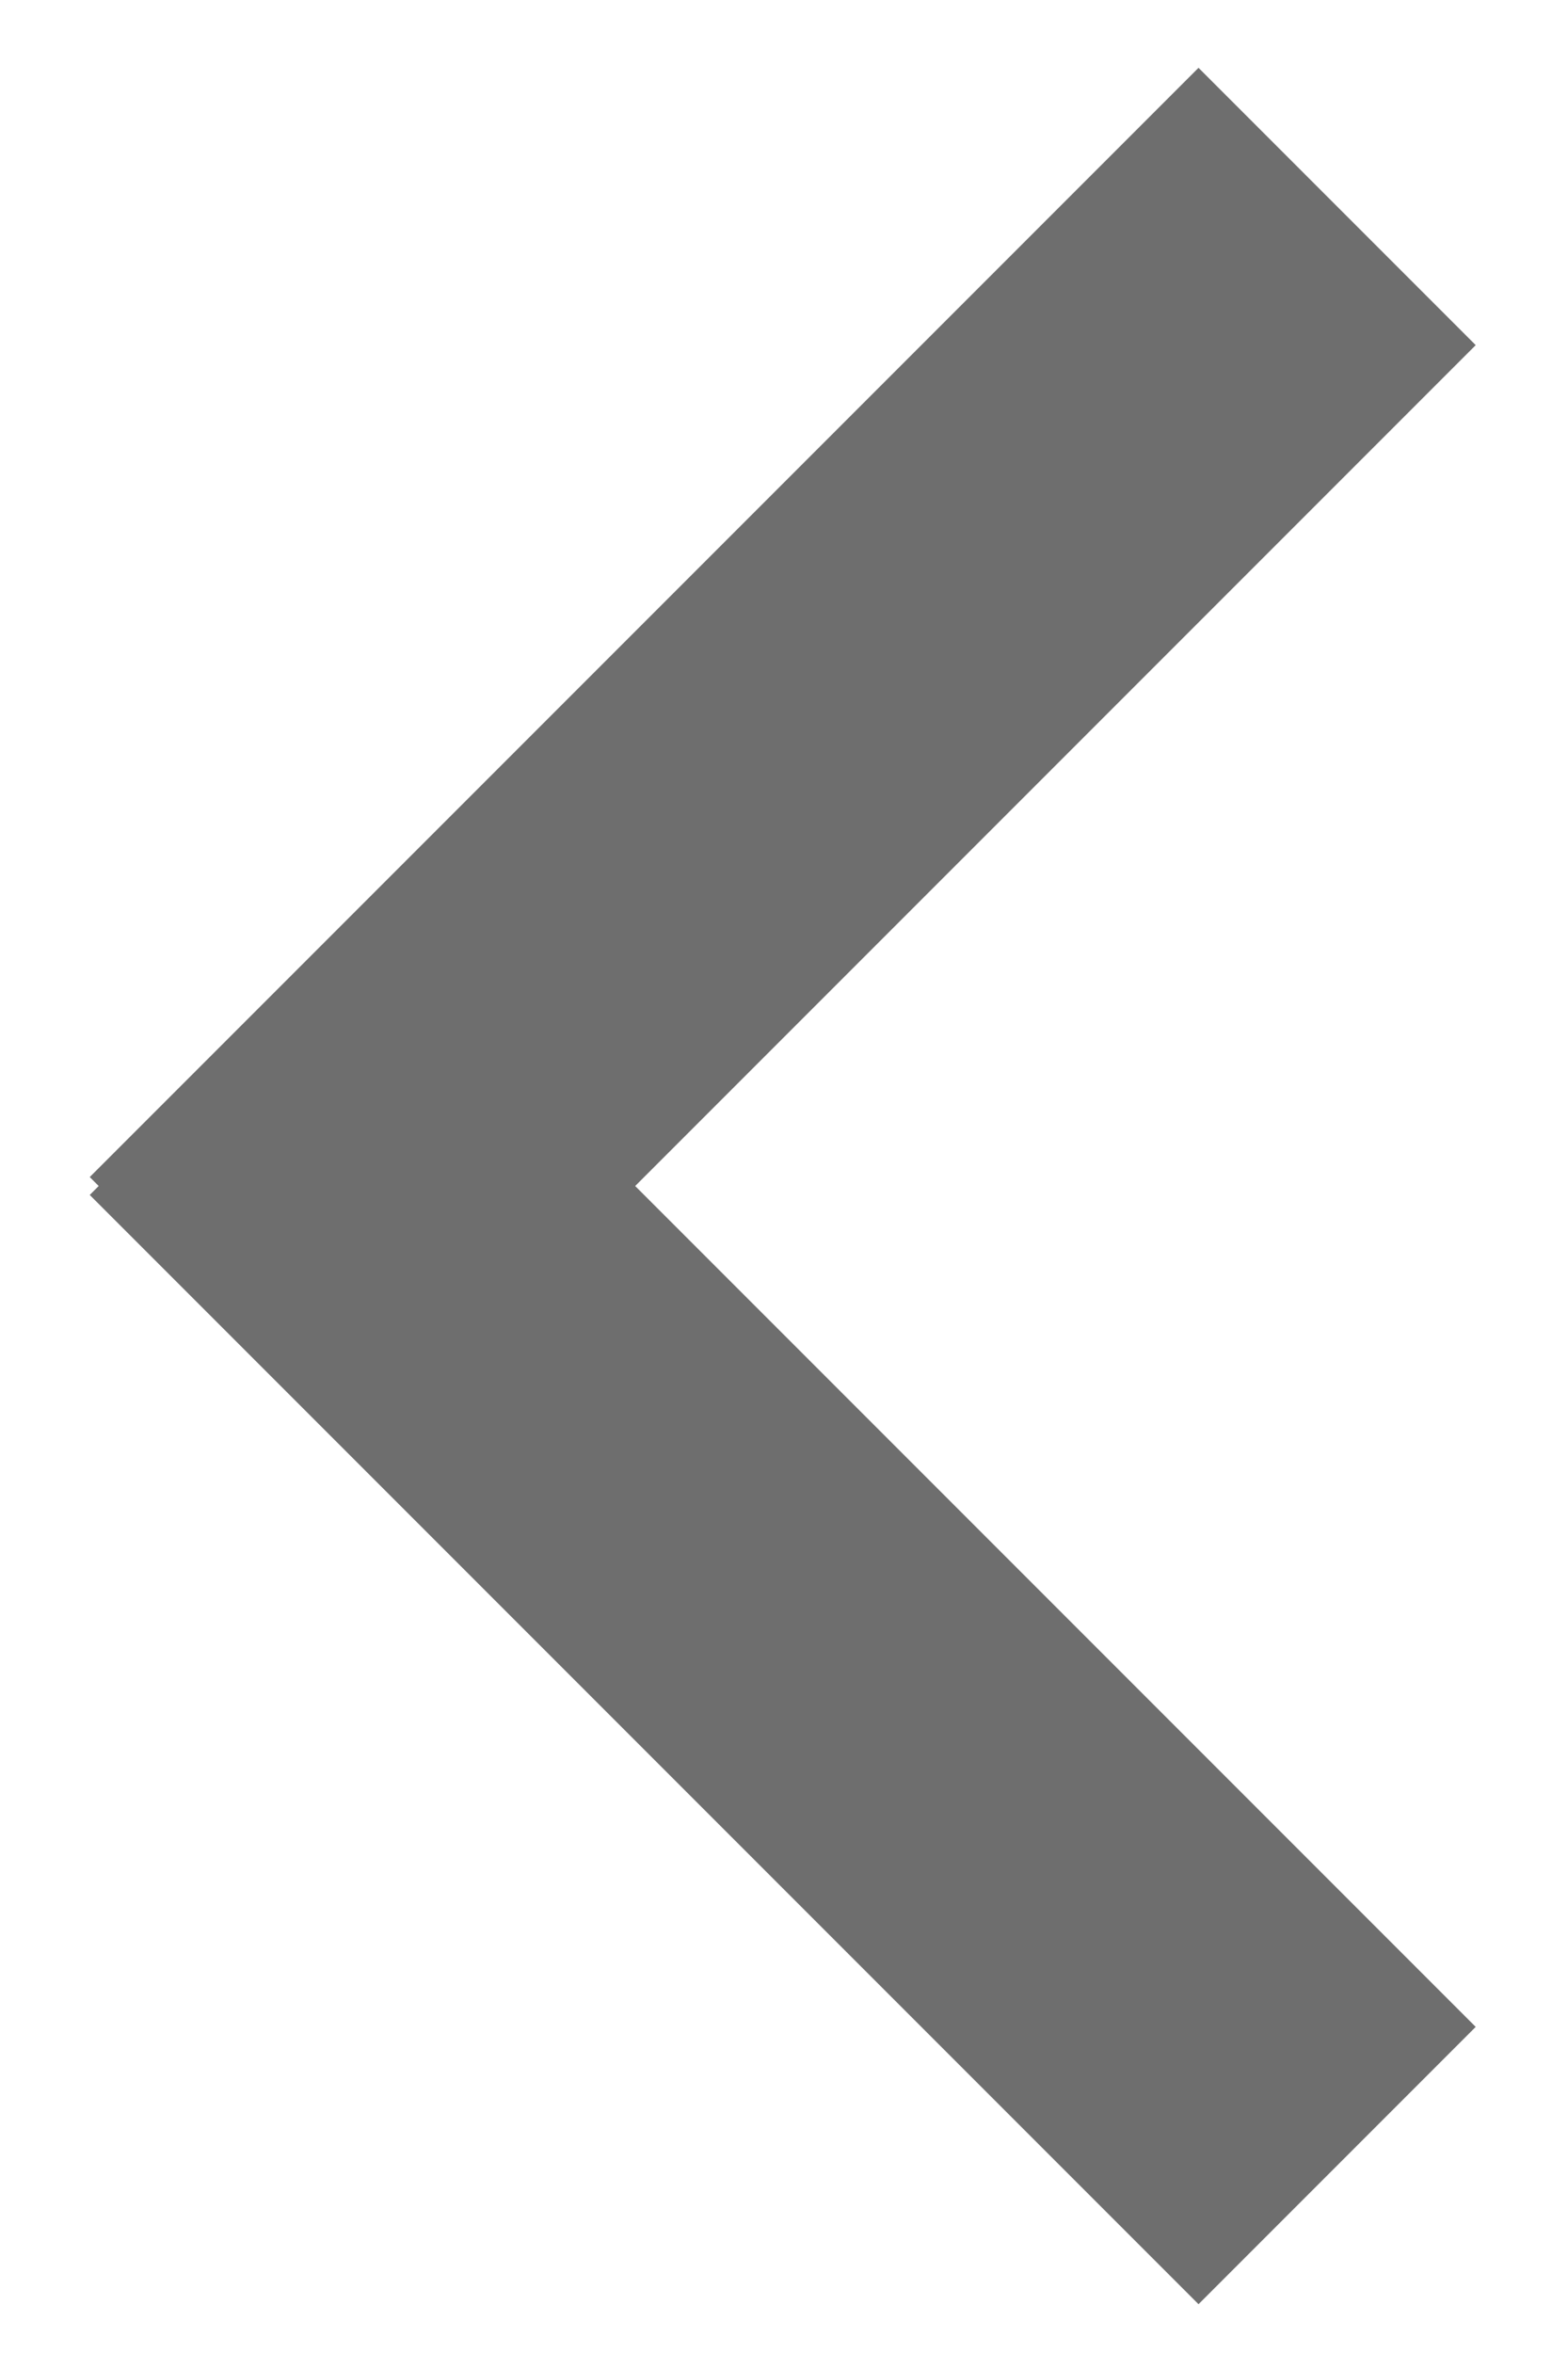 <?xml version="1.0" encoding="UTF-8"?>
<svg width="8px" height="12px" viewBox="0 0 8 12" version="1.1" xmlns="http://www.w3.org/2000/svg" xmlns:xlink="http://www.w3.org/1999/xlink">
    <!-- Generator: Sketch 63.1 (92452) - https://sketch.com -->
    <title>icon-scroll-overflow-arrow-grey</title>
    <desc>Created with Sketch.</desc>
    <g id="Page-1" stroke="none" stroke-width="1" fill="none" fill-rule="evenodd">
        <g id="icon-scroll-overflow-arrow-grey" transform="translate(4, 6.5) scale(-1, 1) translate(-4, -6.5) translate(1, 1)" stroke="#6E6E6E" stroke-width="2">
            <path d="M0.178,0.053 L5.835,5.71 M0.178,10.044 L5.835,4.387" id="Combined-Shape"></path>
        </g>
    </g>
</svg>